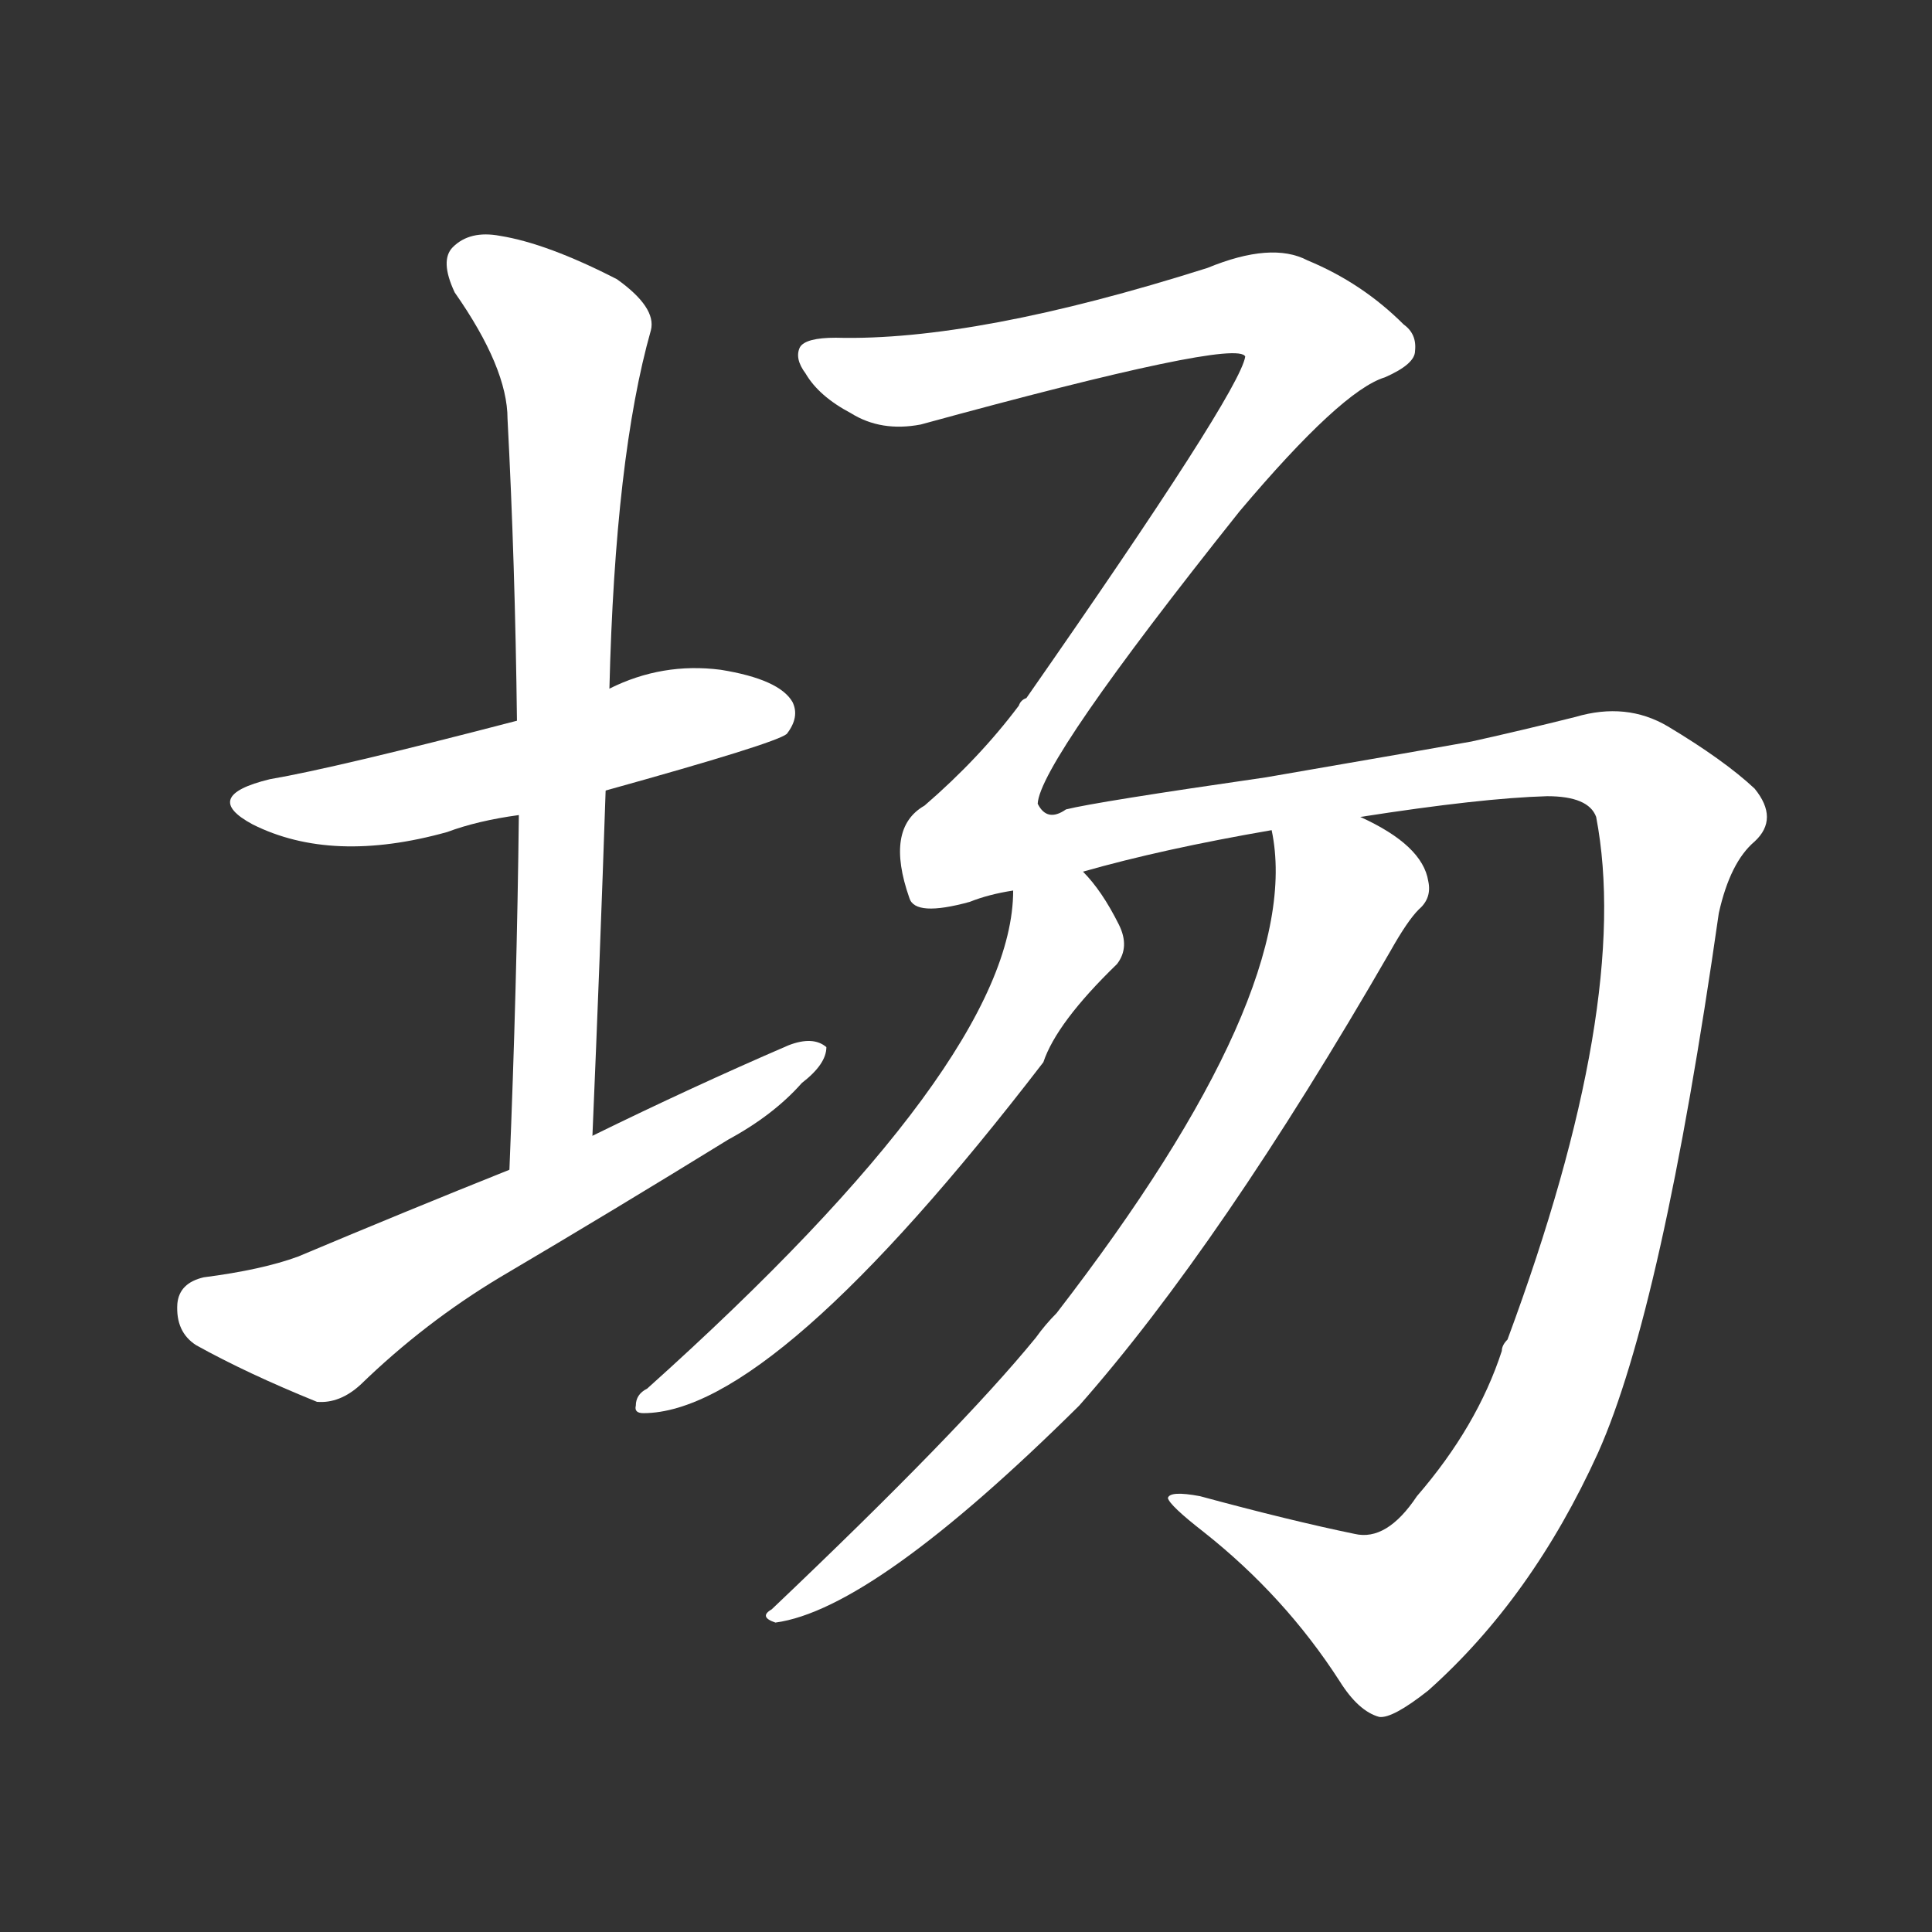 <svg version="1.1" viewBox="0 0 1024 1024" xmlns="http://www.w3.org/2000/svg">
  <rect x="0" y="0" width="1024" height="1024" fill="#333333" stroke="none"/>
  <g transform="scale(1, -1) translate(0, -900)">
    <style type="text/css">
        .stroke1 {fill: #FFFFFF;}
        .stroke2 {fill: #FFFFFF;}
        .stroke3 {fill: #FFFFFF;}
        .stroke4 {fill: #FFFFFF;}
        .stroke5 {fill: #FFFFFF;}
        .stroke6 {fill: #FFFFFF;}
        .stroke7 {fill: #FFFFFF;}
        .stroke8 {fill: #FFFFFF;}
        .stroke9 {fill: #FFFFFF;}
        .stroke10 {fill: #FFFFFF;}
        .stroke11 {fill: #FFFFFF;}
        .stroke12 {fill: #FFFFFF;}
        .stroke13 {fill: #FFFFFF;}
        .stroke14 {fill: #FFFFFF;}
        .stroke15 {fill: #FFFFFF;}
        .stroke16 {fill: #FFFFFF;}
        .stroke17 {fill: #FFFFFF;}
        .stroke18 {fill: #FFFFFF;}
        .stroke19 {fill: #FFFFFF;}
        .stroke20 {fill: #FFFFFF;}
        text {
            font-family: Helvetica;
            font-size: 50px;
            fill: #FFFFFF;}
            paint-order: stroke;
            stroke: #000000;
            stroke-width: 4px;
            stroke-linecap: butt;
            stroke-linejoin: miter;
            font-weight: 800;
        }
    </style>

    <path d="M 321 481 Q 411 506 417 511 Q 424 520 420 528 Q 413 540 382 545 Q 351 549 323 535 L 274 518 Q 178 493 143 487 Q 106 478 134 463 Q 176 442 237 459 Q 253 465 275 468 L 321 481 Z" class="stroke1"/>
    <path d="M 314 298 Q 318 392 321 481 L 323 535 Q 326 658 345 725 Q 348 737 327 752 Q 290 771 265 775 Q 249 778 240 769 Q 233 762 241 745 Q 269 705 269 678 Q 273 602 274 518 L 275 468 Q 274 378 270 280 C 269 250 313 268 314 298 Z" class="stroke2"/>
    <path d="M 270 280 Q 215 258 158 234 Q 139 227 108 223 Q 95 220 94 209 Q 93 194 104 187 Q 131 172 168 157 Q 180 156 191 166 Q 225 199 265 223 Q 326 259 386 296 Q 410 309 425 326 Q 438 336 438 345 Q 431 351 418 346 Q 367 324 314 298 L 270 280 Z" class="stroke3"/>
    <path d="M 751 107 Q 735 83 718 87 Q 684 94 636 107 Q 620 110 619 106 Q 620 102 638 88 Q 681 54 710 9 Q 720 -7 731 -10 Q 738 -11 757 4 Q 812 53 847 130 Q 881 206 911 416 Q 917 443 930 454 Q 943 466 930 482 Q 914 497 884 515 Q 862 528 835 520 Q 807 513 780 507 Q 758 503 671 488 Q 581 475 565 471 Q 555 464 550 474 Q 551 496 657 629 Q 711 693 734 700 Q 750 707 750 714 Q 751 723 744 728 Q 722 750 693 762 Q 674 772 640 758 Q 517 719 443 721 Q 427 721 424 716 Q 421 710 427 702 Q 434 690 451 681 Q 467 671 488 675 Q 656 721 660 711 Q 657 692 544 530 Q 541 529 540 526 Q 519 498 490 473 Q 469 461 482 424 Q 485 414 514 422 Q 524 426 537 428 L 574 438 Q 616 450 674 460 L 721 467 Q 785 477 820 478 Q 842 478 846 467 Q 865 368 799 190 Q 796 187 796 184 Q 783 144 751 107 Z" class="stroke4"/>
    <path d="M 537 428 Q 537 338 343 164 Q 337 161 337 155 Q 336 151 341 151 Q 410 151 553 337 Q 560 358 592 389 Q 599 398 593 410 Q 584 428 574 438 C 555 461 539 458 537 428 Z" class="stroke5"/>
    <path d="M 674 460 Q 692 375 560 204 Q 554 198 549 191 Q 509 142 409 47 Q 402 43 411 40 Q 463 47 572 155 Q 647 240 737 396 Q 746 412 752 418 Q 759 424 757 433 Q 754 452 721 467 C 695 481 670 490 674 460 Z" class="stroke6"/>
</g></svg>